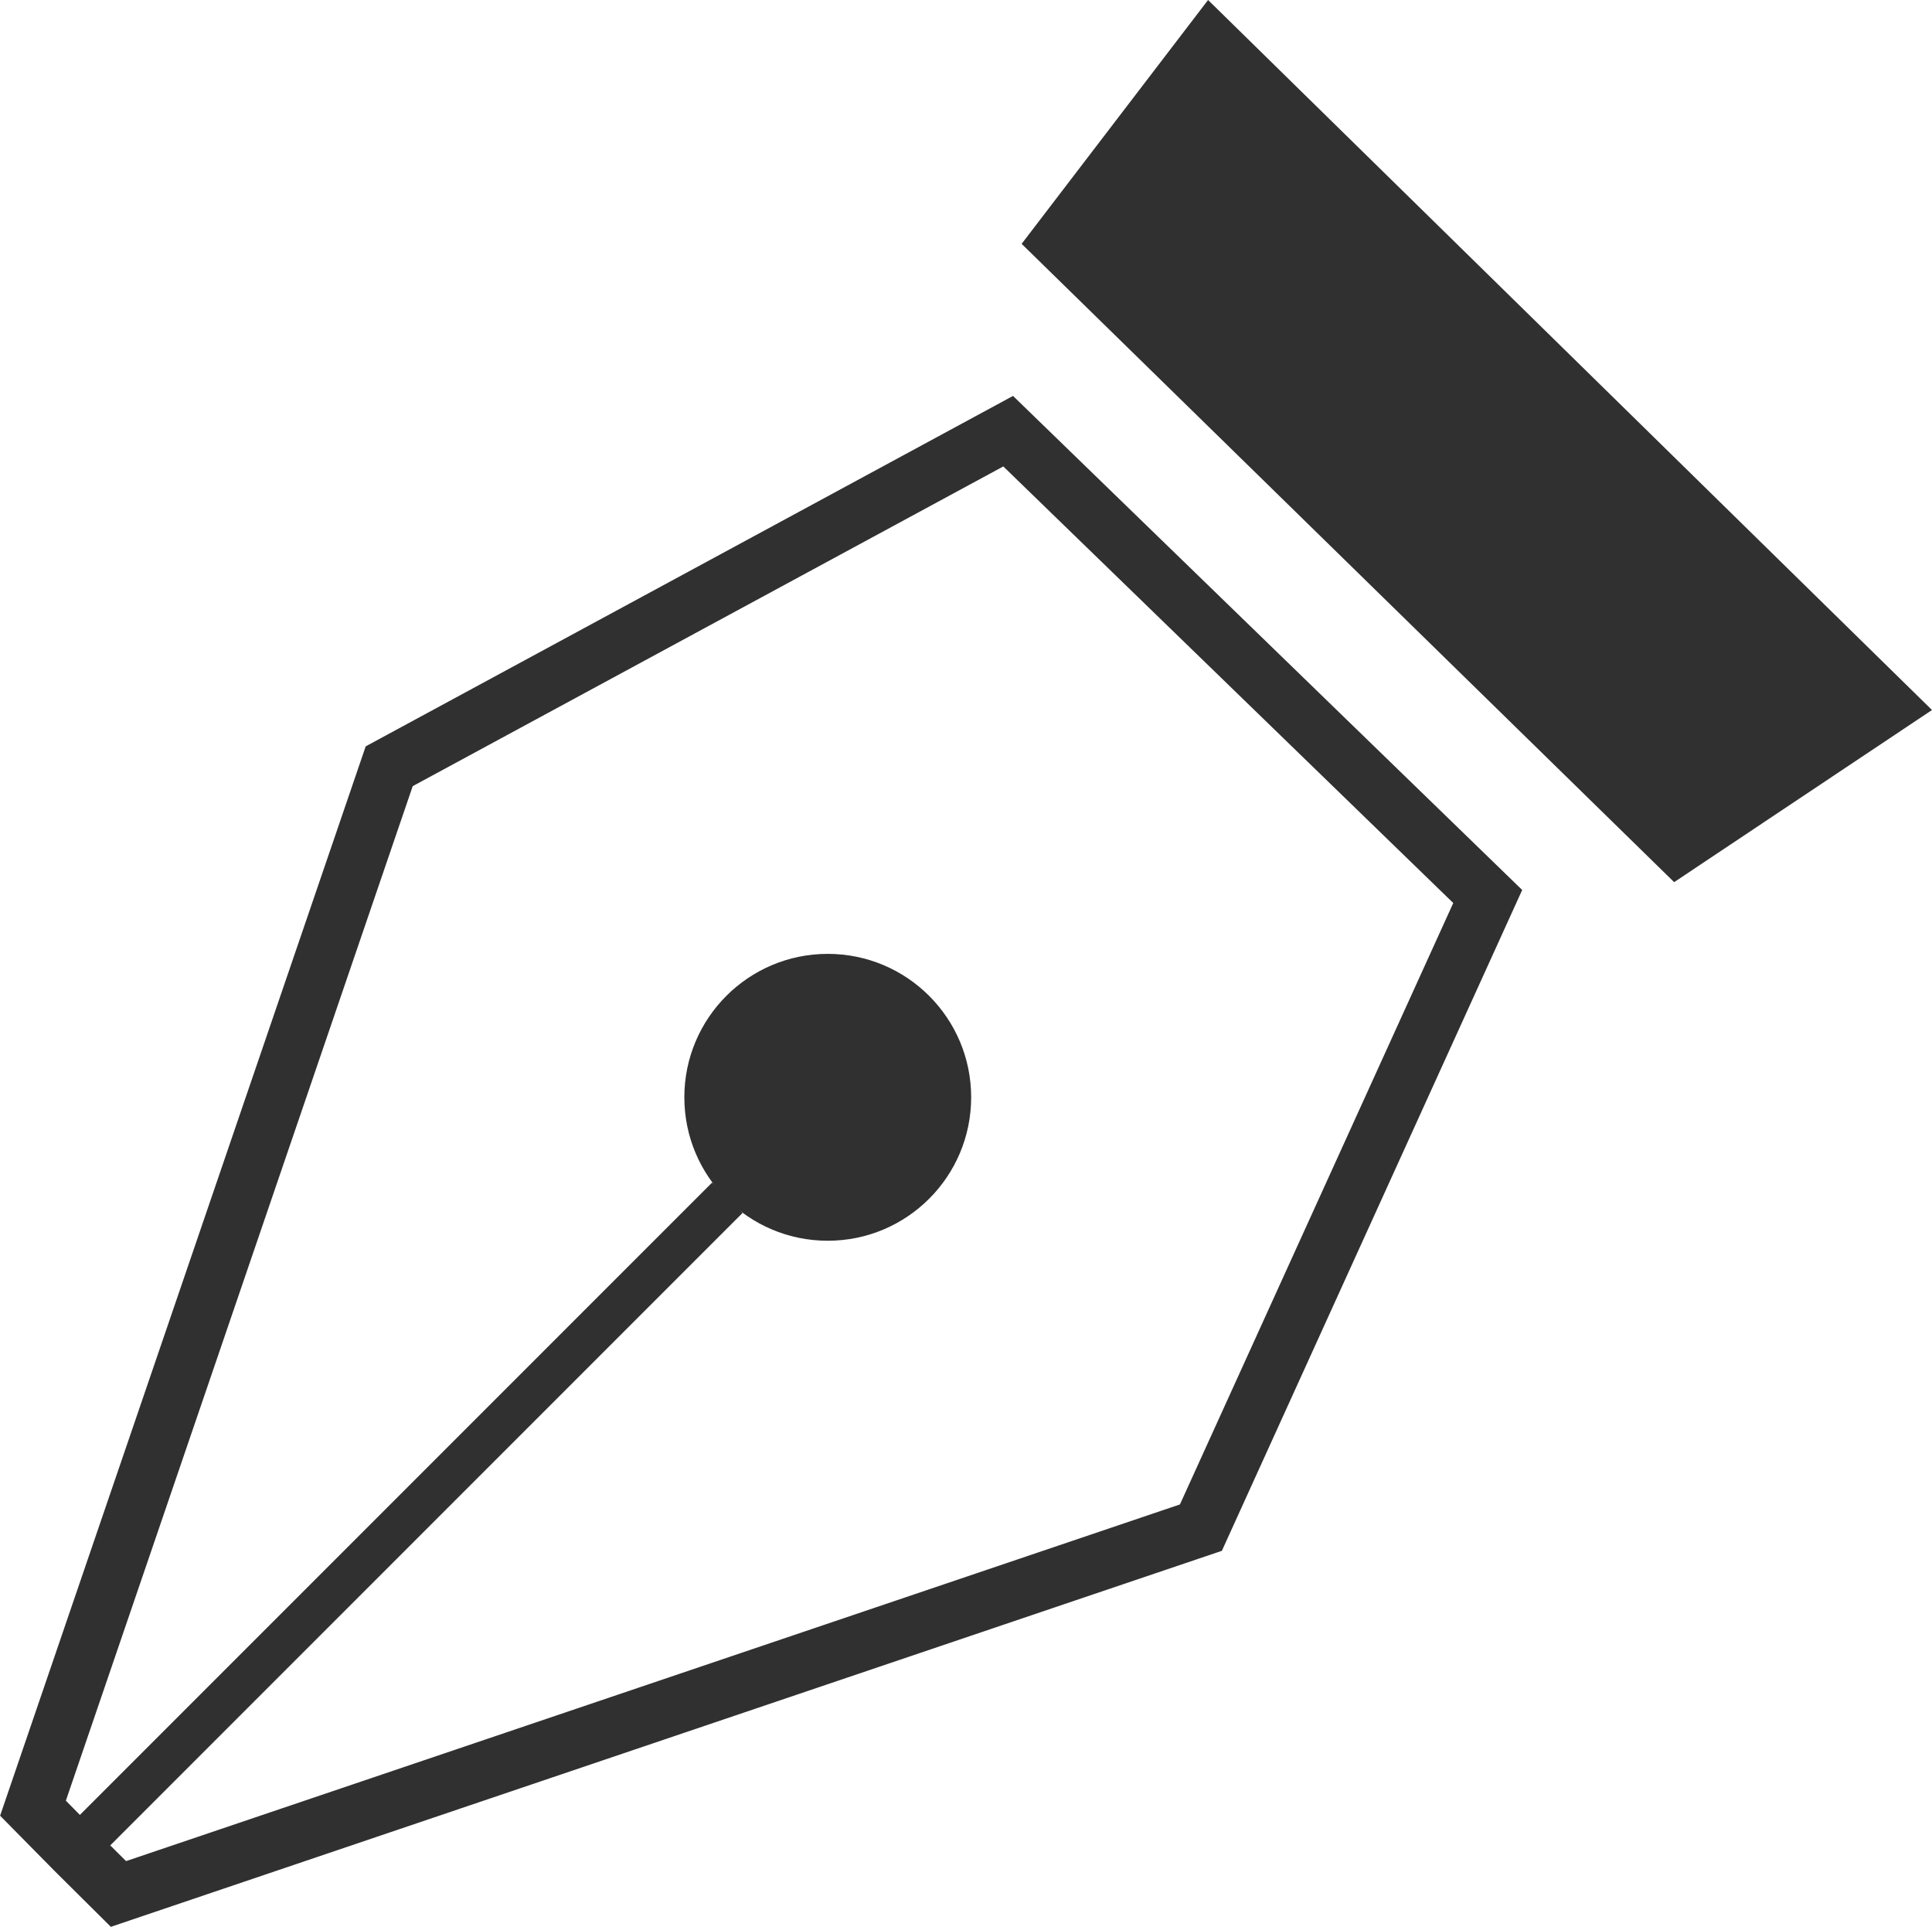<svg xmlns="http://www.w3.org/2000/svg" viewBox="0 0 67.36 67.17"><title>pen</title><polygon points="2.58 64.48 1.15 63.03 13.57 26.71 35.15 15.03 51.87 31.25 41.87 53.25 4.13 66.02 2.69 64.59 2.58 64.48" fill="none" stroke="#303030" stroke-miterlimit="10" stroke-width="2"/><line x1="2.86" y1="64.25" x2="25.36" y2="41.75" fill="none" stroke="#303030" stroke-miterlimit="10" stroke-width="1.5"/><circle cx="28.86" cy="38.25" r="5" fill="#303030"/><polygon points="67.36 24.75 42.12 0 35.62 8.5 58.37 30.75 67.36 24.75" fill="#303030"/></svg>